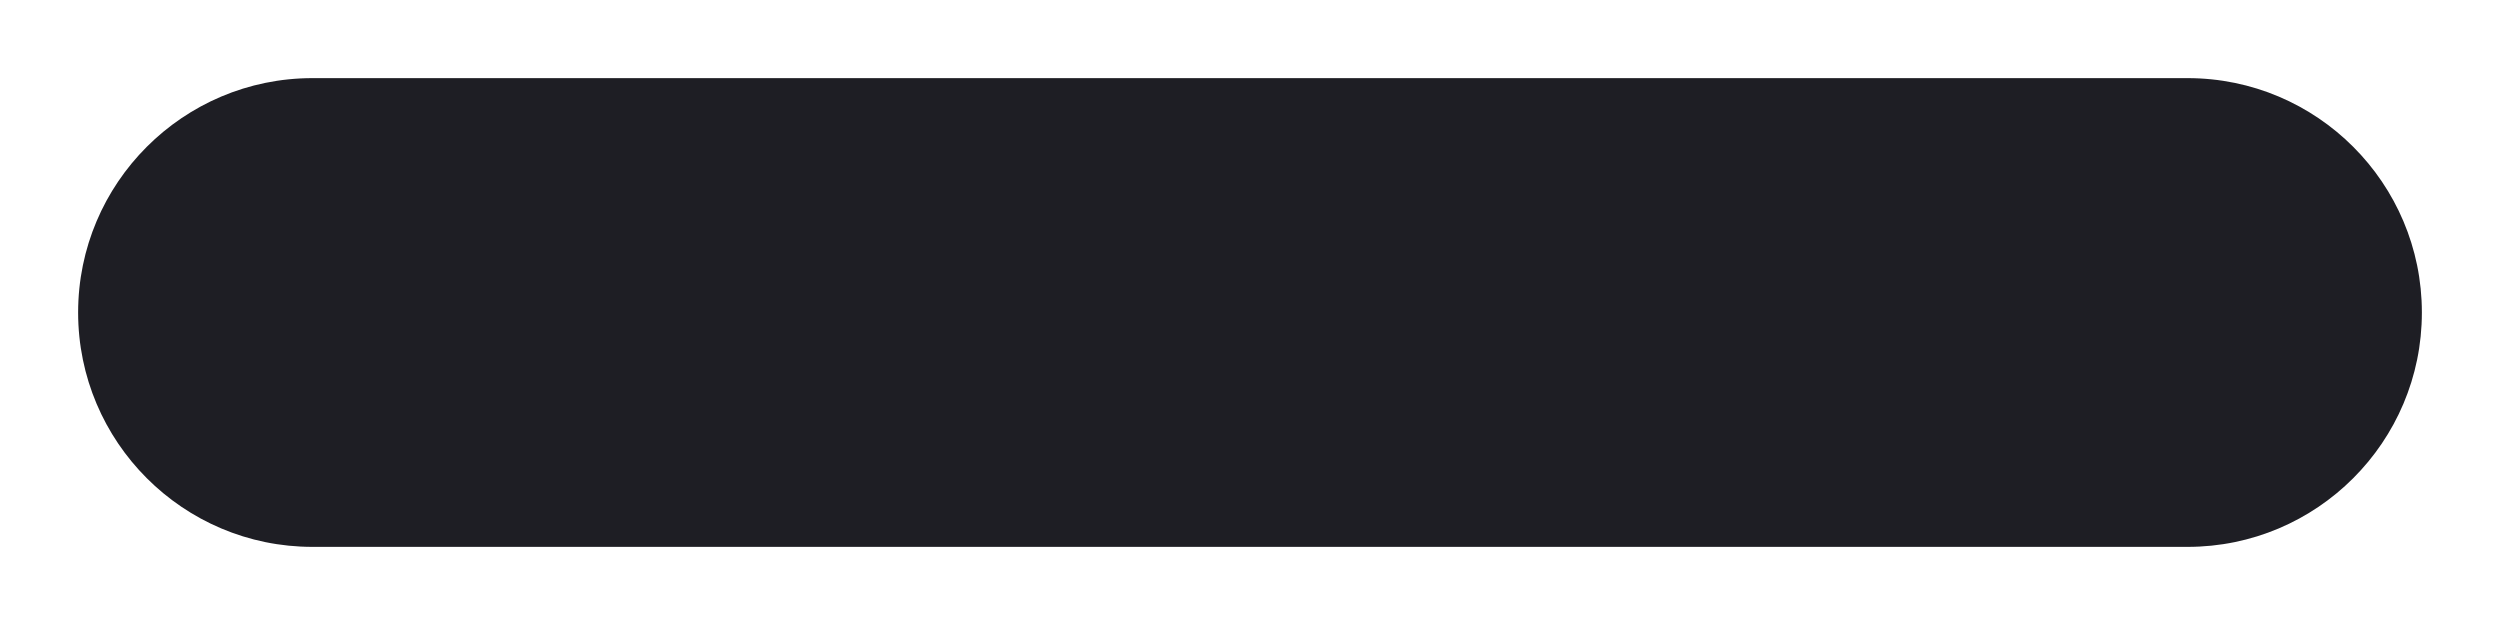 <svg id="meteor-icon-kit__solid-minus-s" viewBox="0 0 16 4" fill="none" xmlns="http://www.w3.org/2000/svg"><path fill-rule="evenodd" clip-rule="evenodd" d="M2 3.5H14C14.828 3.5 15.5 2.828 15.5 2C15.5 1.172 14.828 0.5 14 0.5H2C1.172 0.5 0.5 1.172 0.5 2C0.5 2.828 1.172 3.5 2 3.5z" fill="#1E1E24"/></svg>